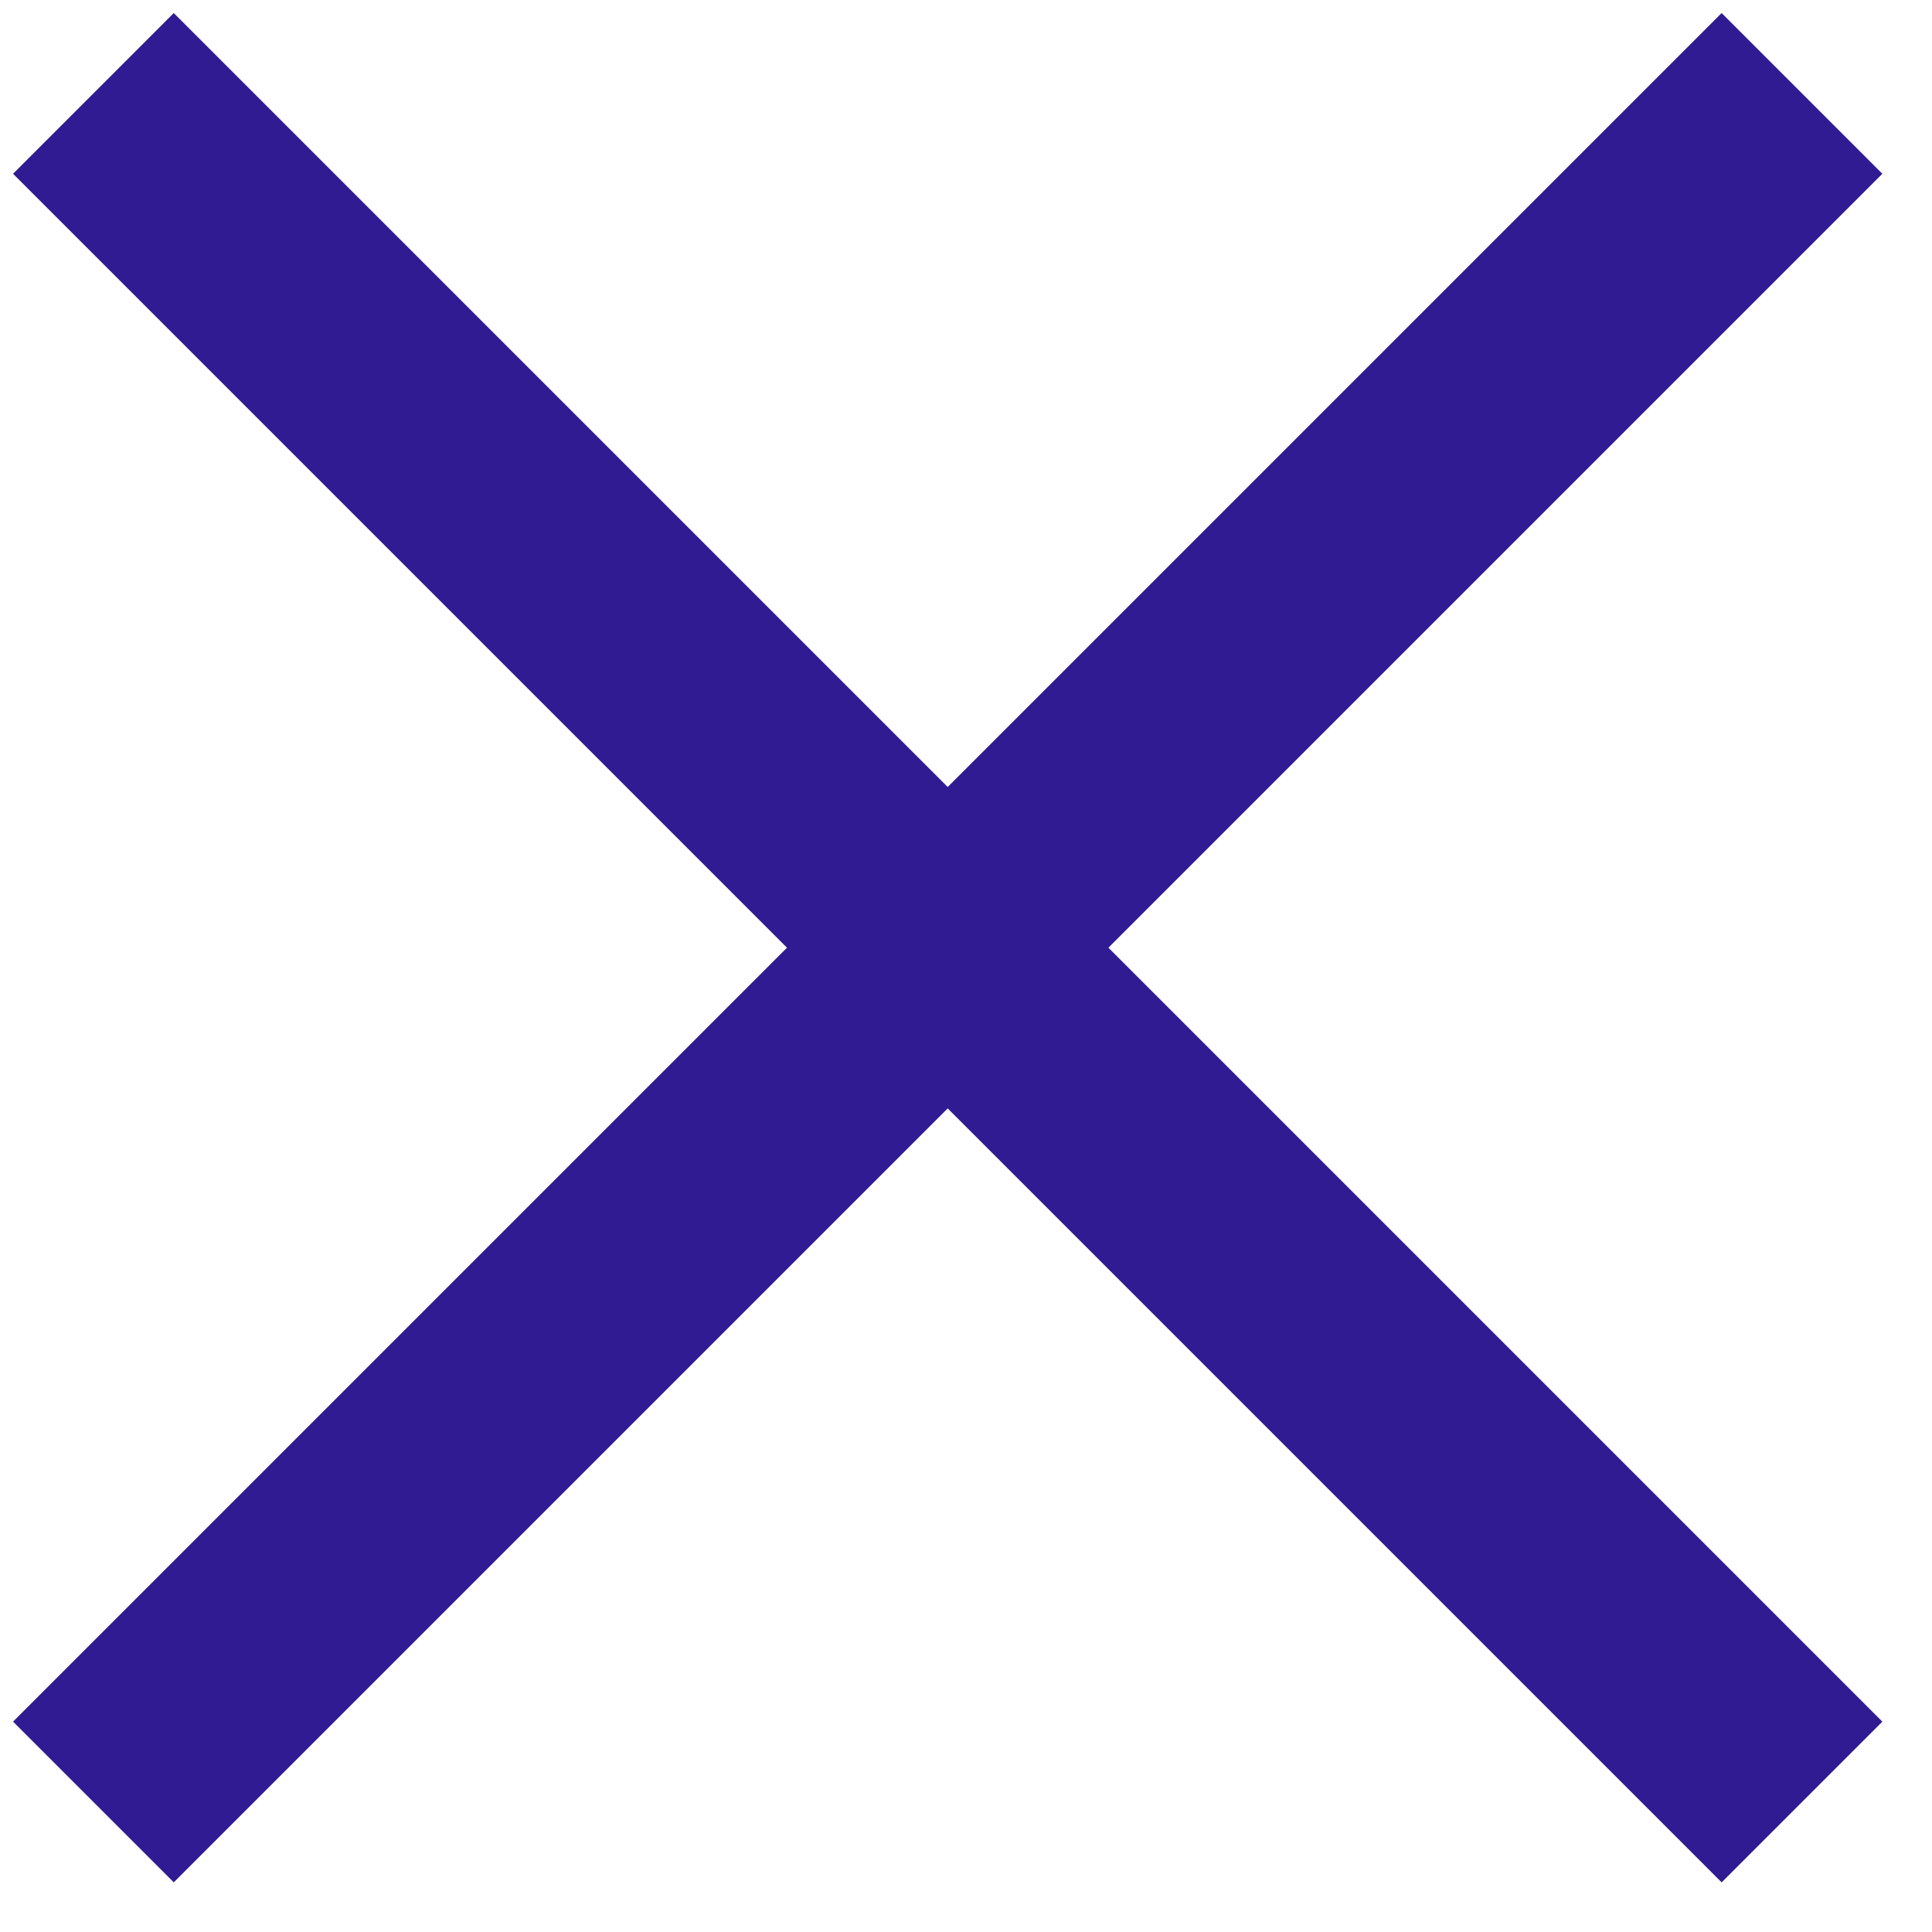 <?xml version="1.0" encoding="UTF-8" standalone="no"?>
<svg width="34px" height="34px" viewBox="0 0 34 34" version="1.1" xmlns="http://www.w3.org/2000/svg" xmlns:xlink="http://www.w3.org/1999/xlink">
    <!-- Generator: Sketch 40 (33762) - http://www.bohemiancoding.com/sketch -->
    <title>x-icon</title>
    <desc>Created with Sketch.</desc>
    <defs></defs>
    <g id="Page-1" stroke="none" stroke-width="1" fill="none" fill-rule="evenodd" stroke-linecap="square">
        <g id="CookyHero" transform="translate(-338, -544)" stroke="#311B92" stroke-width="4">
            <g id="click" transform="translate(314, 521)">
                <g id="x-icon" transform="translate(27, 26)">
                    <path d="M0.058,0.058 L27.298,27.298" id="Line"></path>
                    <path d="M27.298,0.058 L0.058,27.298" id="Line"></path>
                </g>
            </g>
        </g>
    </g>
</svg>